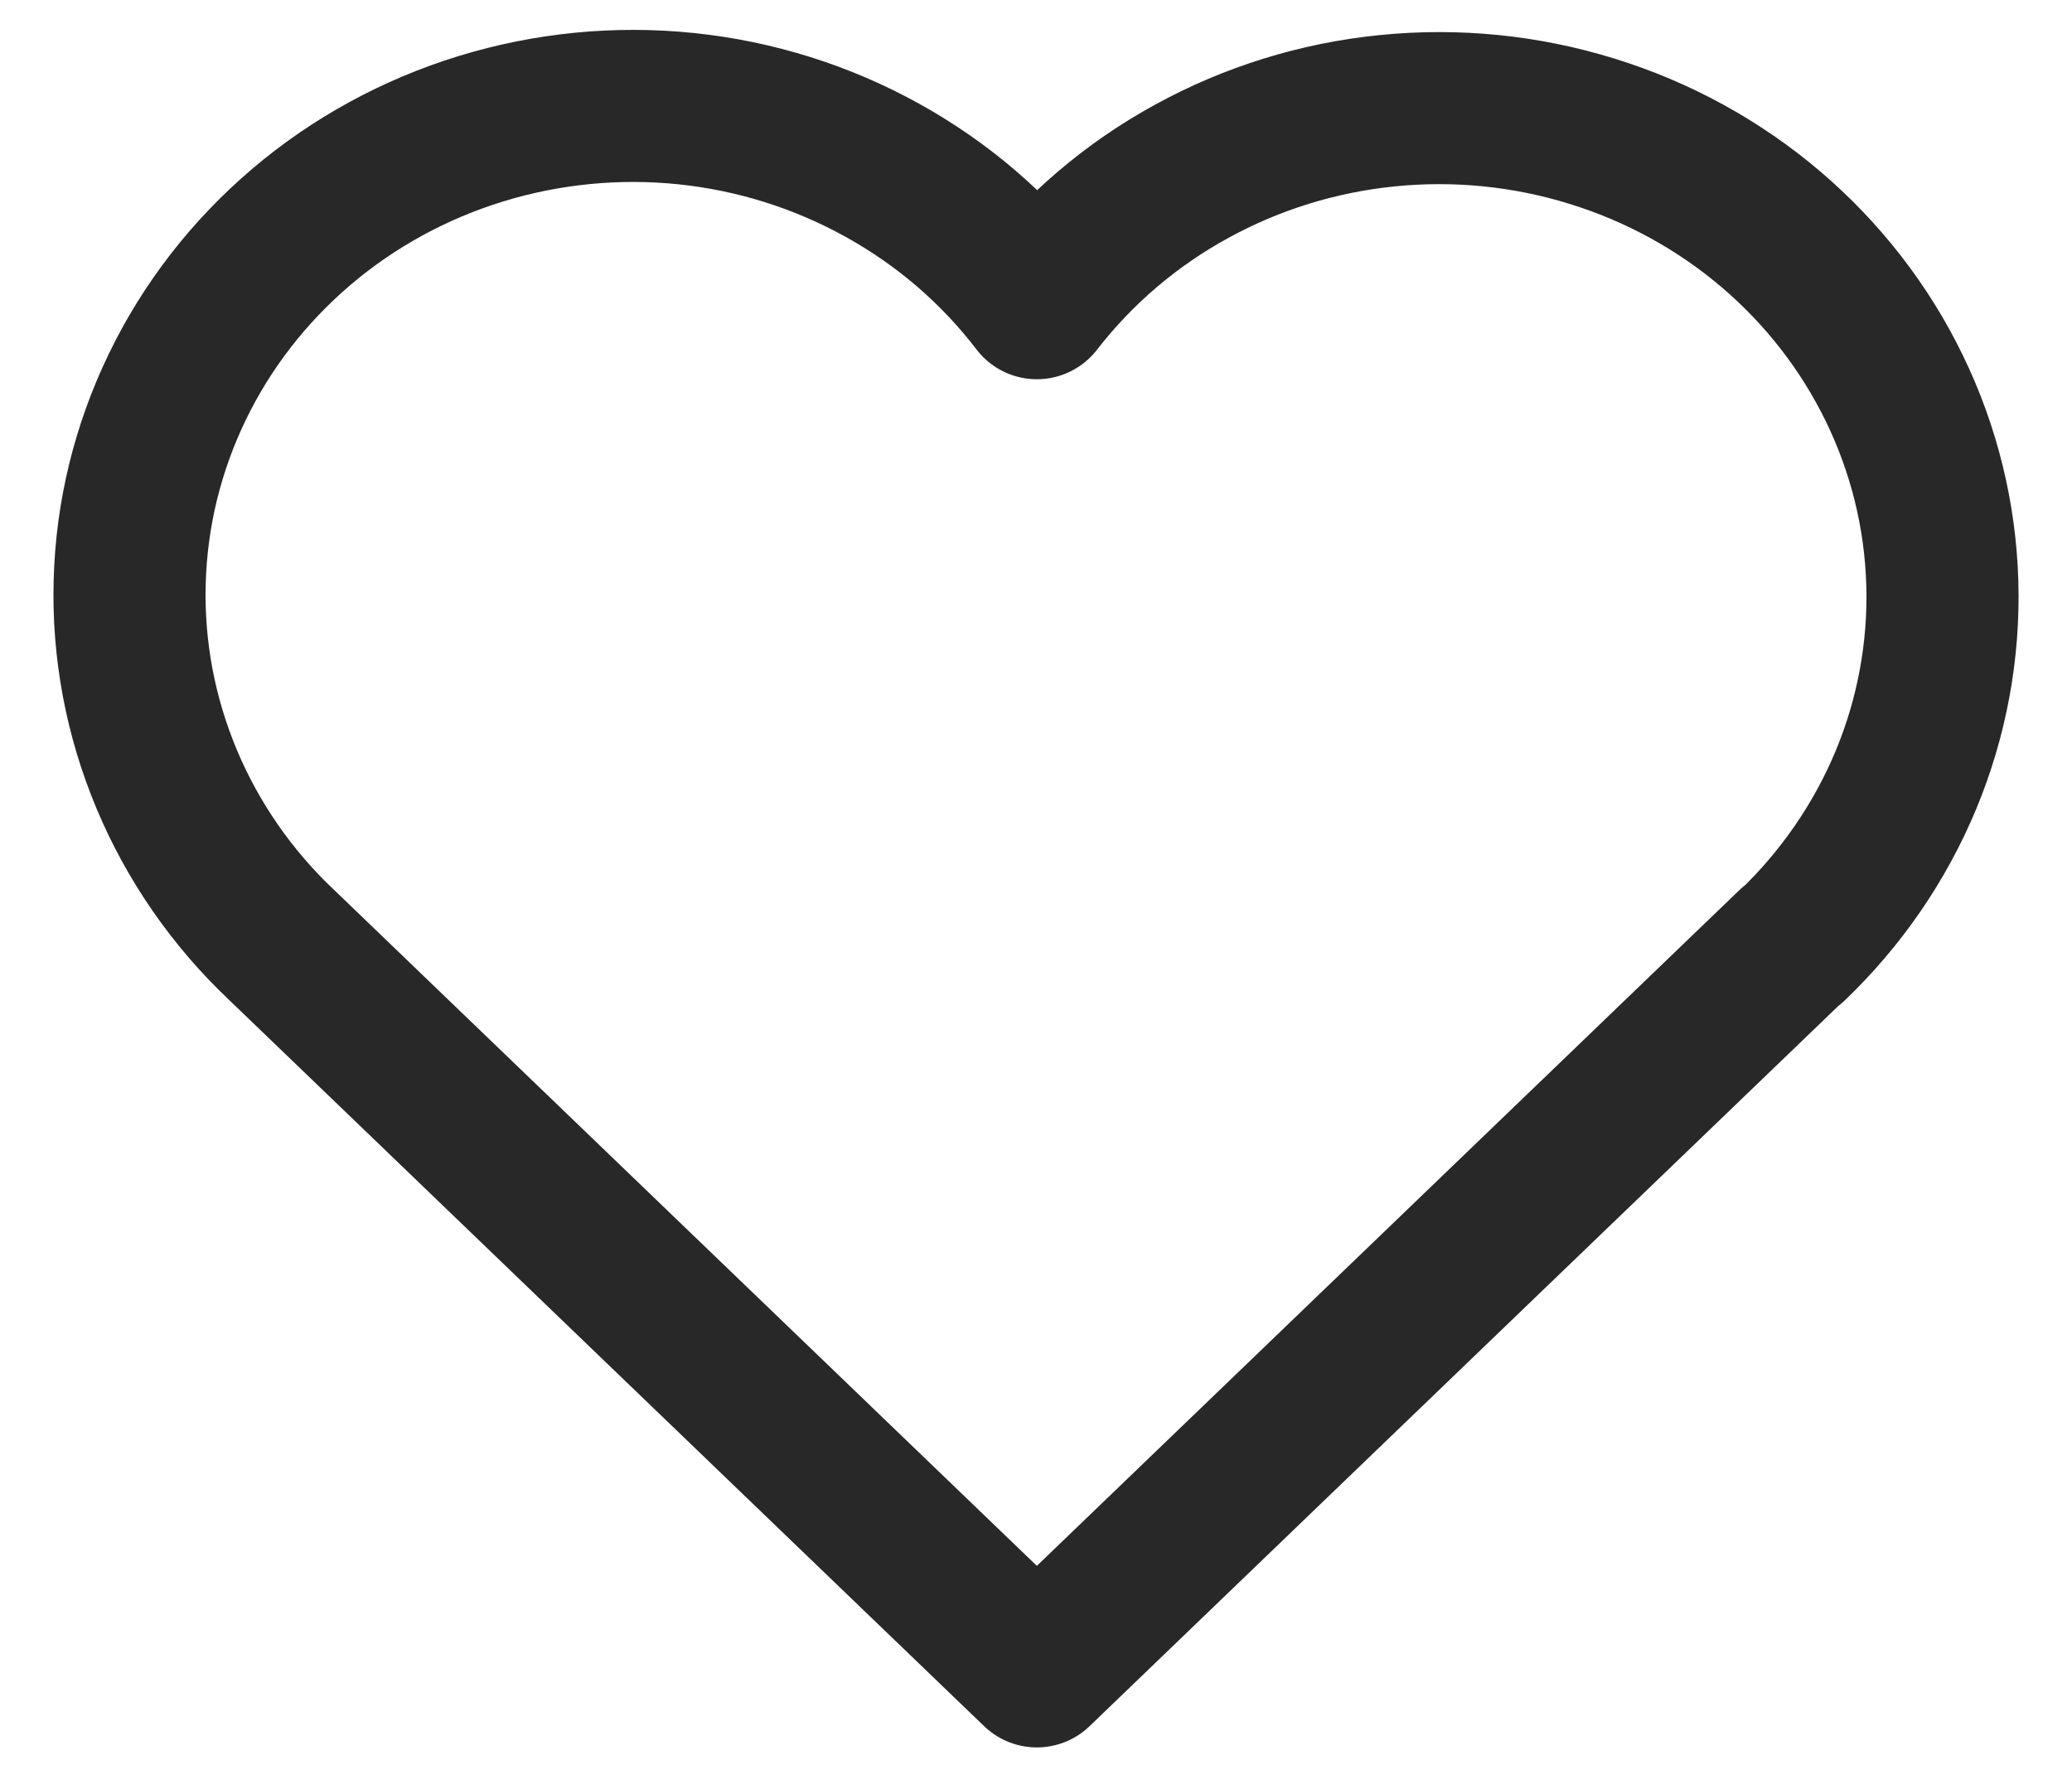 <svg width="22" height="19" viewBox="0 0 22 19" fill="none" xmlns="http://www.w3.org/2000/svg">
<path d="M19.026 10.037L11.009 17.75L2.992 10.037M2.992 10.037C2.463 9.538 2.047 8.937 1.769 8.273C1.491 7.609 1.357 6.896 1.377 6.18C1.396 5.463 1.568 4.759 1.882 4.11C2.195 3.461 2.644 2.883 3.199 2.41C3.754 1.938 4.404 1.583 5.107 1.367C5.811 1.151 6.553 1.078 7.286 1.154C8.02 1.23 8.729 1.453 9.37 1.809C10.011 2.164 10.569 2.644 11.009 3.22C11.451 2.649 12.009 2.172 12.65 1.821C13.29 1.469 13.998 1.249 14.73 1.176C15.461 1.102 16.201 1.176 16.901 1.393C17.602 1.609 18.25 1.964 18.803 2.435C19.356 2.906 19.803 3.483 20.116 4.129C20.43 4.776 20.602 5.478 20.623 6.192C20.644 6.906 20.513 7.617 20.238 8.28C19.963 8.942 19.55 9.543 19.026 10.044" stroke="#282828" stroke-width="1.615" stroke-linecap="round" stroke-linejoin="round"/>
</svg>
